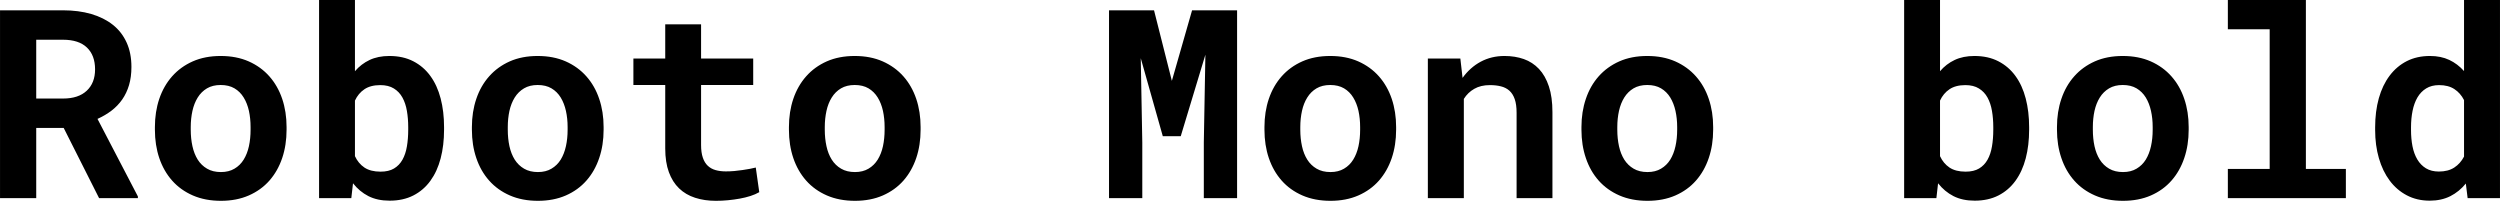 <svg xmlns="http://www.w3.org/2000/svg" viewBox="4.605 46 681.469 54.738"><path d="M31.61 100L21.97 80.88L14.48 80.88L14.48 100L4.61 100L4.61 48.81L21.76 48.81Q26.02 48.81 29.46 49.81Q32.91 50.82 35.35 52.75Q37.79 54.68 39.11 57.57Q40.43 60.45 40.43 64.25L40.43 64.25Q40.43 66.99 39.78 69.19Q39.13 71.38 37.92 73.12Q36.70 74.86 35.00 76.16Q33.29 77.46 31.18 78.41L31.18 78.41L42.19 99.54L42.19 100L31.61 100ZM14.48 56.83L14.48 72.86L21.80 72.86Q25.98 72.86 28.25 70.73Q30.52 68.61 30.52 64.91L30.52 64.91Q30.52 61.08 28.30 58.96Q26.09 56.83 21.76 56.83L21.76 56.83L14.48 56.83ZM46.83 81.37L46.83 80.63Q46.83 76.48 48.02 72.95Q49.22 69.41 51.52 66.81Q53.82 64.21 57.15 62.73Q60.47 61.26 64.76 61.26L64.76 61.26Q69.05 61.26 72.39 62.73Q75.73 64.21 78.03 66.81Q80.33 69.41 81.53 72.95Q82.72 76.48 82.72 80.63L82.72 80.63L82.72 81.37Q82.72 85.55 81.53 89.08Q80.33 92.62 78.05 95.22Q75.76 97.82 72.42 99.28Q69.08 100.74 64.83 100.74L64.83 100.74Q60.54 100.74 57.18 99.28Q53.82 97.82 51.52 95.22Q49.22 92.62 48.02 89.08Q46.83 85.55 46.83 81.37L46.83 81.37ZM56.60 80.63L56.60 81.37Q56.60 83.76 57.06 85.85Q57.52 87.94 58.50 89.51Q59.48 91.07 61.05 91.98Q62.61 92.90 64.83 92.90L64.83 92.90Q66.97 92.90 68.52 91.98Q70.07 91.07 71.03 89.51Q72 87.94 72.46 85.85Q72.91 83.76 72.91 81.37L72.91 81.37L72.91 80.63Q72.91 78.31 72.46 76.23Q72 74.16 71.03 72.58Q70.07 71.00 68.52 70.08Q66.97 69.17 64.76 69.17L64.76 69.17Q62.58 69.17 61.03 70.08Q59.48 71.00 58.50 72.58Q57.52 74.16 57.06 76.23Q56.60 78.31 56.60 80.63L56.60 80.63ZM125.65 80.63L125.65 81.37Q125.65 85.62 124.72 89.17Q123.79 92.72 121.92 95.29Q120.06 97.86 117.28 99.28Q114.50 100.70 110.81 100.70L110.81 100.70Q107.47 100.70 105.03 99.46Q102.59 98.21 100.83 95.96L100.83 95.96L100.37 100L91.58 100L91.58 46L101.36 46L101.36 65.41Q103.04 63.44 105.35 62.35Q107.65 61.26 110.74 61.26L110.74 61.26Q114.47 61.26 117.26 62.70Q120.06 64.14 121.92 66.71Q123.79 69.27 124.72 72.84Q125.65 76.41 125.65 80.63L125.65 80.63ZM115.88 81.37L115.88 80.63Q115.88 78.31 115.52 76.23Q115.17 74.16 114.31 72.60Q113.45 71.03 111.97 70.12Q110.50 69.20 108.28 69.20L108.28 69.20Q105.61 69.20 103.94 70.33Q102.27 71.45 101.36 73.42L101.36 73.42L101.36 88.57Q102.27 90.54 103.94 91.67Q105.61 92.79 108.35 92.79L108.35 92.79Q110.57 92.79 112.01 91.93Q113.45 91.07 114.31 89.54Q115.17 88.01 115.52 85.92Q115.88 83.83 115.88 81.37L115.88 81.37ZM133.24 81.37L133.24 80.63Q133.24 76.48 134.44 72.95Q135.63 69.41 137.94 66.81Q140.24 64.21 143.56 62.73Q146.88 61.26 151.17 61.26L151.17 61.26Q155.46 61.26 158.80 62.73Q162.14 64.21 164.44 66.81Q166.75 69.41 167.94 72.95Q169.14 76.48 169.14 80.63L169.14 80.63L169.14 81.37Q169.14 85.55 167.94 89.08Q166.75 92.62 164.46 95.22Q162.18 97.82 158.84 99.28Q155.50 100.74 151.24 100.74L151.24 100.74Q146.95 100.74 143.60 99.28Q140.24 97.82 137.94 95.22Q135.63 92.62 134.44 89.08Q133.24 85.55 133.24 81.37L133.24 81.37ZM143.02 80.63L143.02 81.37Q143.02 83.76 143.47 85.85Q143.93 87.94 144.91 89.51Q145.90 91.07 147.46 91.98Q149.03 92.90 151.24 92.90L151.24 92.90Q153.39 92.90 154.93 91.98Q156.48 91.07 157.45 89.51Q158.41 87.94 158.87 85.85Q159.33 83.76 159.33 81.37L159.33 81.37L159.33 80.63Q159.33 78.31 158.87 76.23Q158.41 74.16 157.45 72.58Q156.48 71.00 154.93 70.08Q153.39 69.17 151.17 69.17L151.17 69.17Q148.99 69.17 147.45 70.08Q145.90 71.00 144.91 72.58Q143.93 74.16 143.47 76.23Q143.02 78.31 143.02 80.63L143.02 80.63ZM185.94 52.64L195.71 52.64L195.71 61.96L209.92 61.96L209.92 69.17L195.71 69.17L195.71 85.52Q195.71 87.59 196.19 88.98Q196.66 90.37 197.54 91.19Q198.42 92.02 199.67 92.37Q200.92 92.72 202.46 92.72L202.46 92.72Q203.59 92.72 204.77 92.62Q205.95 92.51 207.02 92.35Q208.09 92.20 209.02 92.02Q209.95 91.84 210.62 91.67L210.62 91.67L211.57 98.38Q210.55 98.98 209.18 99.42Q207.81 99.86 206.26 100.14Q204.71 100.42 203.04 100.58Q201.38 100.74 199.76 100.74L199.76 100.74Q196.63 100.74 194.08 99.91Q191.53 99.09 189.72 97.35Q187.91 95.61 186.93 92.92Q185.94 90.23 185.94 86.46L185.94 86.46L185.94 69.17L177.26 69.17L177.26 61.96L185.94 61.96L185.94 52.64ZM219.66 81.37L219.66 80.63Q219.66 76.48 220.85 72.95Q222.05 69.41 224.35 66.81Q226.65 64.21 229.97 62.73Q233.30 61.26 237.59 61.26L237.59 61.26Q241.88 61.26 245.21 62.73Q248.55 64.21 250.86 66.81Q253.16 69.41 254.36 72.95Q255.55 76.48 255.55 80.63L255.55 80.63L255.55 81.37Q255.55 85.55 254.36 89.08Q253.16 92.62 250.88 95.22Q248.59 97.82 245.25 99.28Q241.91 100.74 237.66 100.74L237.66 100.74Q233.37 100.74 230.01 99.28Q226.65 97.82 224.35 95.22Q222.05 92.62 220.85 89.08Q219.66 85.55 219.66 81.37L219.66 81.37ZM229.43 80.63L229.43 81.37Q229.43 83.76 229.89 85.85Q230.34 87.94 231.33 89.51Q232.31 91.07 233.88 91.98Q235.44 92.90 237.66 92.90L237.66 92.90Q239.80 92.90 241.35 91.98Q242.89 91.07 243.86 89.51Q244.83 87.94 245.29 85.85Q245.74 83.76 245.74 81.37L245.74 81.37L245.74 80.63Q245.74 78.31 245.29 76.23Q244.83 74.16 243.86 72.58Q242.89 71.00 241.35 70.08Q239.80 69.17 237.59 69.17L237.59 69.17Q235.41 69.17 233.86 70.08Q232.31 71.00 231.33 72.58Q230.34 74.16 229.89 76.23Q229.43 78.31 229.43 80.63L229.43 80.63ZM306.91 48.81L319.18 48.81L324.04 68.04L329.55 48.81L341.82 48.81L341.82 100L332.75 100L332.75 84.85L333.18 60.91L326.46 83.13L321.57 83.13L315.56 61.86L315.98 84.85L315.98 100L306.91 100L306.91 48.81ZM349.28 81.37L349.28 80.63Q349.28 76.48 350.47 72.95Q351.67 69.41 353.97 66.81Q356.27 64.21 359.60 62.73Q362.92 61.26 367.21 61.26L367.21 61.26Q371.50 61.26 374.84 62.73Q378.18 64.21 380.48 66.81Q382.78 69.41 383.98 72.95Q385.17 76.48 385.17 80.63L385.17 80.63L385.17 81.37Q385.17 85.55 383.98 89.08Q382.78 92.62 380.50 95.22Q378.21 97.82 374.87 99.28Q371.53 100.74 367.28 100.74L367.28 100.74Q362.99 100.74 359.63 99.28Q356.27 97.82 353.97 95.22Q351.67 92.62 350.47 89.08Q349.28 85.55 349.28 81.37L349.28 81.37ZM359.05 80.63L359.05 81.37Q359.05 83.76 359.51 85.85Q359.96 87.94 360.95 89.51Q361.93 91.07 363.50 91.98Q365.06 92.90 367.28 92.90L367.28 92.90Q369.42 92.90 370.97 91.98Q372.52 91.07 373.48 89.51Q374.45 87.94 374.91 85.85Q375.36 83.76 375.36 81.37L375.36 81.37L375.36 80.63Q375.36 78.31 374.91 76.23Q374.45 74.16 373.48 72.58Q372.52 71.00 370.97 70.08Q369.42 69.17 367.21 69.17L367.21 69.17Q365.03 69.17 363.48 70.08Q361.93 71.00 360.95 72.58Q359.96 74.16 359.51 76.23Q359.05 78.31 359.05 80.63L359.05 80.63ZM393.82 61.96L402.68 61.96L403.28 67.23Q405.32 64.39 408.23 62.82Q411.15 61.26 414.70 61.26L414.70 61.26Q417.59 61.26 419.98 62.10Q422.37 62.95 424.11 64.79Q425.85 66.64 426.81 69.54Q427.78 72.44 427.78 76.59L427.78 76.59L427.78 100L418.01 100L418.01 76.73Q418.01 74.48 417.50 73.02Q416.99 71.56 416.04 70.71Q415.09 69.87 413.75 69.54Q412.42 69.20 410.73 69.20L410.73 69.20Q408.23 69.20 406.48 70.21Q404.72 71.21 403.63 72.96L403.63 72.96L403.63 100L393.82 100L393.82 61.96ZM435.69 81.37L435.69 80.63Q435.69 76.48 436.89 72.95Q438.08 69.41 440.38 66.81Q442.69 64.21 446.01 62.73Q449.33 61.26 453.62 61.26L453.62 61.26Q457.91 61.26 461.25 62.73Q464.59 64.21 466.89 66.81Q469.20 69.41 470.39 72.95Q471.59 76.48 471.59 80.63L471.59 80.63L471.59 81.37Q471.59 85.55 470.39 89.08Q469.20 92.62 466.91 95.22Q464.63 97.82 461.29 99.28Q457.95 100.74 453.69 100.74L453.69 100.74Q449.40 100.74 446.04 99.28Q442.69 97.82 440.38 95.22Q438.08 92.62 436.89 89.08Q435.69 85.55 435.69 81.37L435.69 81.37ZM445.46 80.63L445.46 81.37Q445.46 83.76 445.92 85.85Q446.38 87.94 447.36 89.51Q448.35 91.07 449.91 91.98Q451.48 92.90 453.69 92.90L453.69 92.90Q455.84 92.90 457.38 91.98Q458.93 91.07 459.90 89.51Q460.86 87.94 461.32 85.85Q461.78 83.76 461.78 81.37L461.78 81.37L461.78 80.63Q461.78 78.31 461.32 76.23Q460.86 74.16 459.90 72.58Q458.93 71.00 457.38 70.08Q455.84 69.17 453.62 69.17L453.62 69.17Q451.44 69.17 449.89 70.08Q448.35 71.00 447.36 72.58Q446.38 74.16 445.92 76.23Q445.46 78.31 445.46 80.63L445.46 80.63ZM557.72 80.63L557.72 81.37Q557.72 85.62 556.79 89.17Q555.86 92.72 553.99 95.29Q552.13 97.86 549.35 99.28Q546.57 100.70 542.88 100.70L542.88 100.70Q539.54 100.70 537.10 99.46Q534.66 98.21 532.90 95.96L532.90 95.96L532.44 100L523.65 100L523.65 46L533.43 46L533.43 65.41Q535.11 63.44 537.42 62.35Q539.72 61.26 542.81 61.26L542.81 61.26Q546.54 61.26 549.33 62.70Q552.13 64.14 553.99 66.71Q555.86 69.27 556.79 72.84Q557.72 76.41 557.72 80.63L557.72 80.63ZM547.95 81.37L547.95 80.63Q547.95 78.31 547.59 76.23Q547.24 74.16 546.38 72.60Q545.52 71.03 544.04 70.12Q542.57 69.20 540.35 69.20L540.35 69.20Q537.68 69.20 536.01 70.33Q534.34 71.45 533.43 73.42L533.43 73.42L533.43 88.57Q534.34 90.54 536.01 91.67Q537.68 92.79 540.42 92.79L540.42 92.79Q542.64 92.79 544.08 91.93Q545.52 91.07 546.38 89.54Q547.24 88.01 547.59 85.92Q547.95 83.83 547.95 81.37L547.95 81.37ZM565.31 81.37L565.31 80.63Q565.31 76.48 566.51 72.95Q567.70 69.41 570.01 66.81Q572.31 64.21 575.63 62.73Q578.95 61.26 583.24 61.26L583.24 61.26Q587.53 61.26 590.87 62.73Q594.21 64.21 596.51 66.81Q598.82 69.41 600.01 72.95Q601.21 76.48 601.21 80.63L601.21 80.63L601.21 81.37Q601.21 85.55 600.01 89.08Q598.82 92.62 596.53 95.22Q594.25 97.82 590.91 99.28Q587.57 100.74 583.31 100.74L583.31 100.74Q579.02 100.74 575.67 99.28Q572.31 97.82 570.01 95.22Q567.70 92.62 566.51 89.08Q565.31 85.55 565.31 81.37L565.31 81.37ZM575.09 80.63L575.09 81.37Q575.09 83.76 575.54 85.85Q576 87.94 576.98 89.51Q577.97 91.07 579.53 91.98Q581.10 92.90 583.31 92.90L583.31 92.90Q585.46 92.90 587.00 91.98Q588.55 91.07 589.52 89.51Q590.48 87.94 590.94 85.85Q591.40 83.76 591.40 81.37L591.40 81.37L591.40 80.63Q591.40 78.31 590.94 76.23Q590.48 74.16 589.52 72.58Q588.55 71.00 587.00 70.08Q585.46 69.17 583.24 69.17L583.24 69.17Q581.06 69.17 579.52 70.08Q577.97 71.00 576.98 72.58Q576 74.16 575.54 76.23Q575.09 78.31 575.09 80.63L575.09 80.63ZM611.89 53.98L611.89 46L633.16 46L633.16 92.05L644.06 92.05L644.06 100L611.89 100L611.89 92.05L623.29 92.05L623.29 53.98L611.89 53.98ZM652.04 81.44L652.04 80.70Q652.04 76.38 653.04 72.79Q654.05 69.20 655.98 66.64Q657.91 64.07 660.67 62.66Q663.43 61.26 666.98 61.26L666.98 61.26Q669.97 61.26 672.24 62.33Q674.51 63.40 676.27 65.37L676.27 65.37L676.27 46L686.07 46L686.07 100L677.25 100L676.76 96.03Q674.96 98.24 672.54 99.47Q670.11 100.70 666.91 100.70L666.91 100.70Q663.43 100.70 660.67 99.24Q657.91 97.79 656.00 95.22Q654.08 92.65 653.06 89.12Q652.04 85.59 652.04 81.44L652.04 81.44ZM661.82 80.70L661.82 81.44Q661.82 83.83 662.22 85.88Q662.63 87.94 663.54 89.47Q664.45 91 665.89 91.88Q667.34 92.76 669.41 92.76L669.41 92.76Q671.94 92.76 673.61 91.67Q675.28 90.58 676.27 88.68L676.27 88.68L676.27 73.28Q675.28 71.35 673.63 70.28Q671.98 69.20 669.48 69.20L669.48 69.20Q667.41 69.20 665.95 70.10Q664.49 71.00 663.57 72.56Q662.66 74.13 662.24 76.22Q661.82 78.31 661.82 80.70L661.82 80.70Z"/></svg>